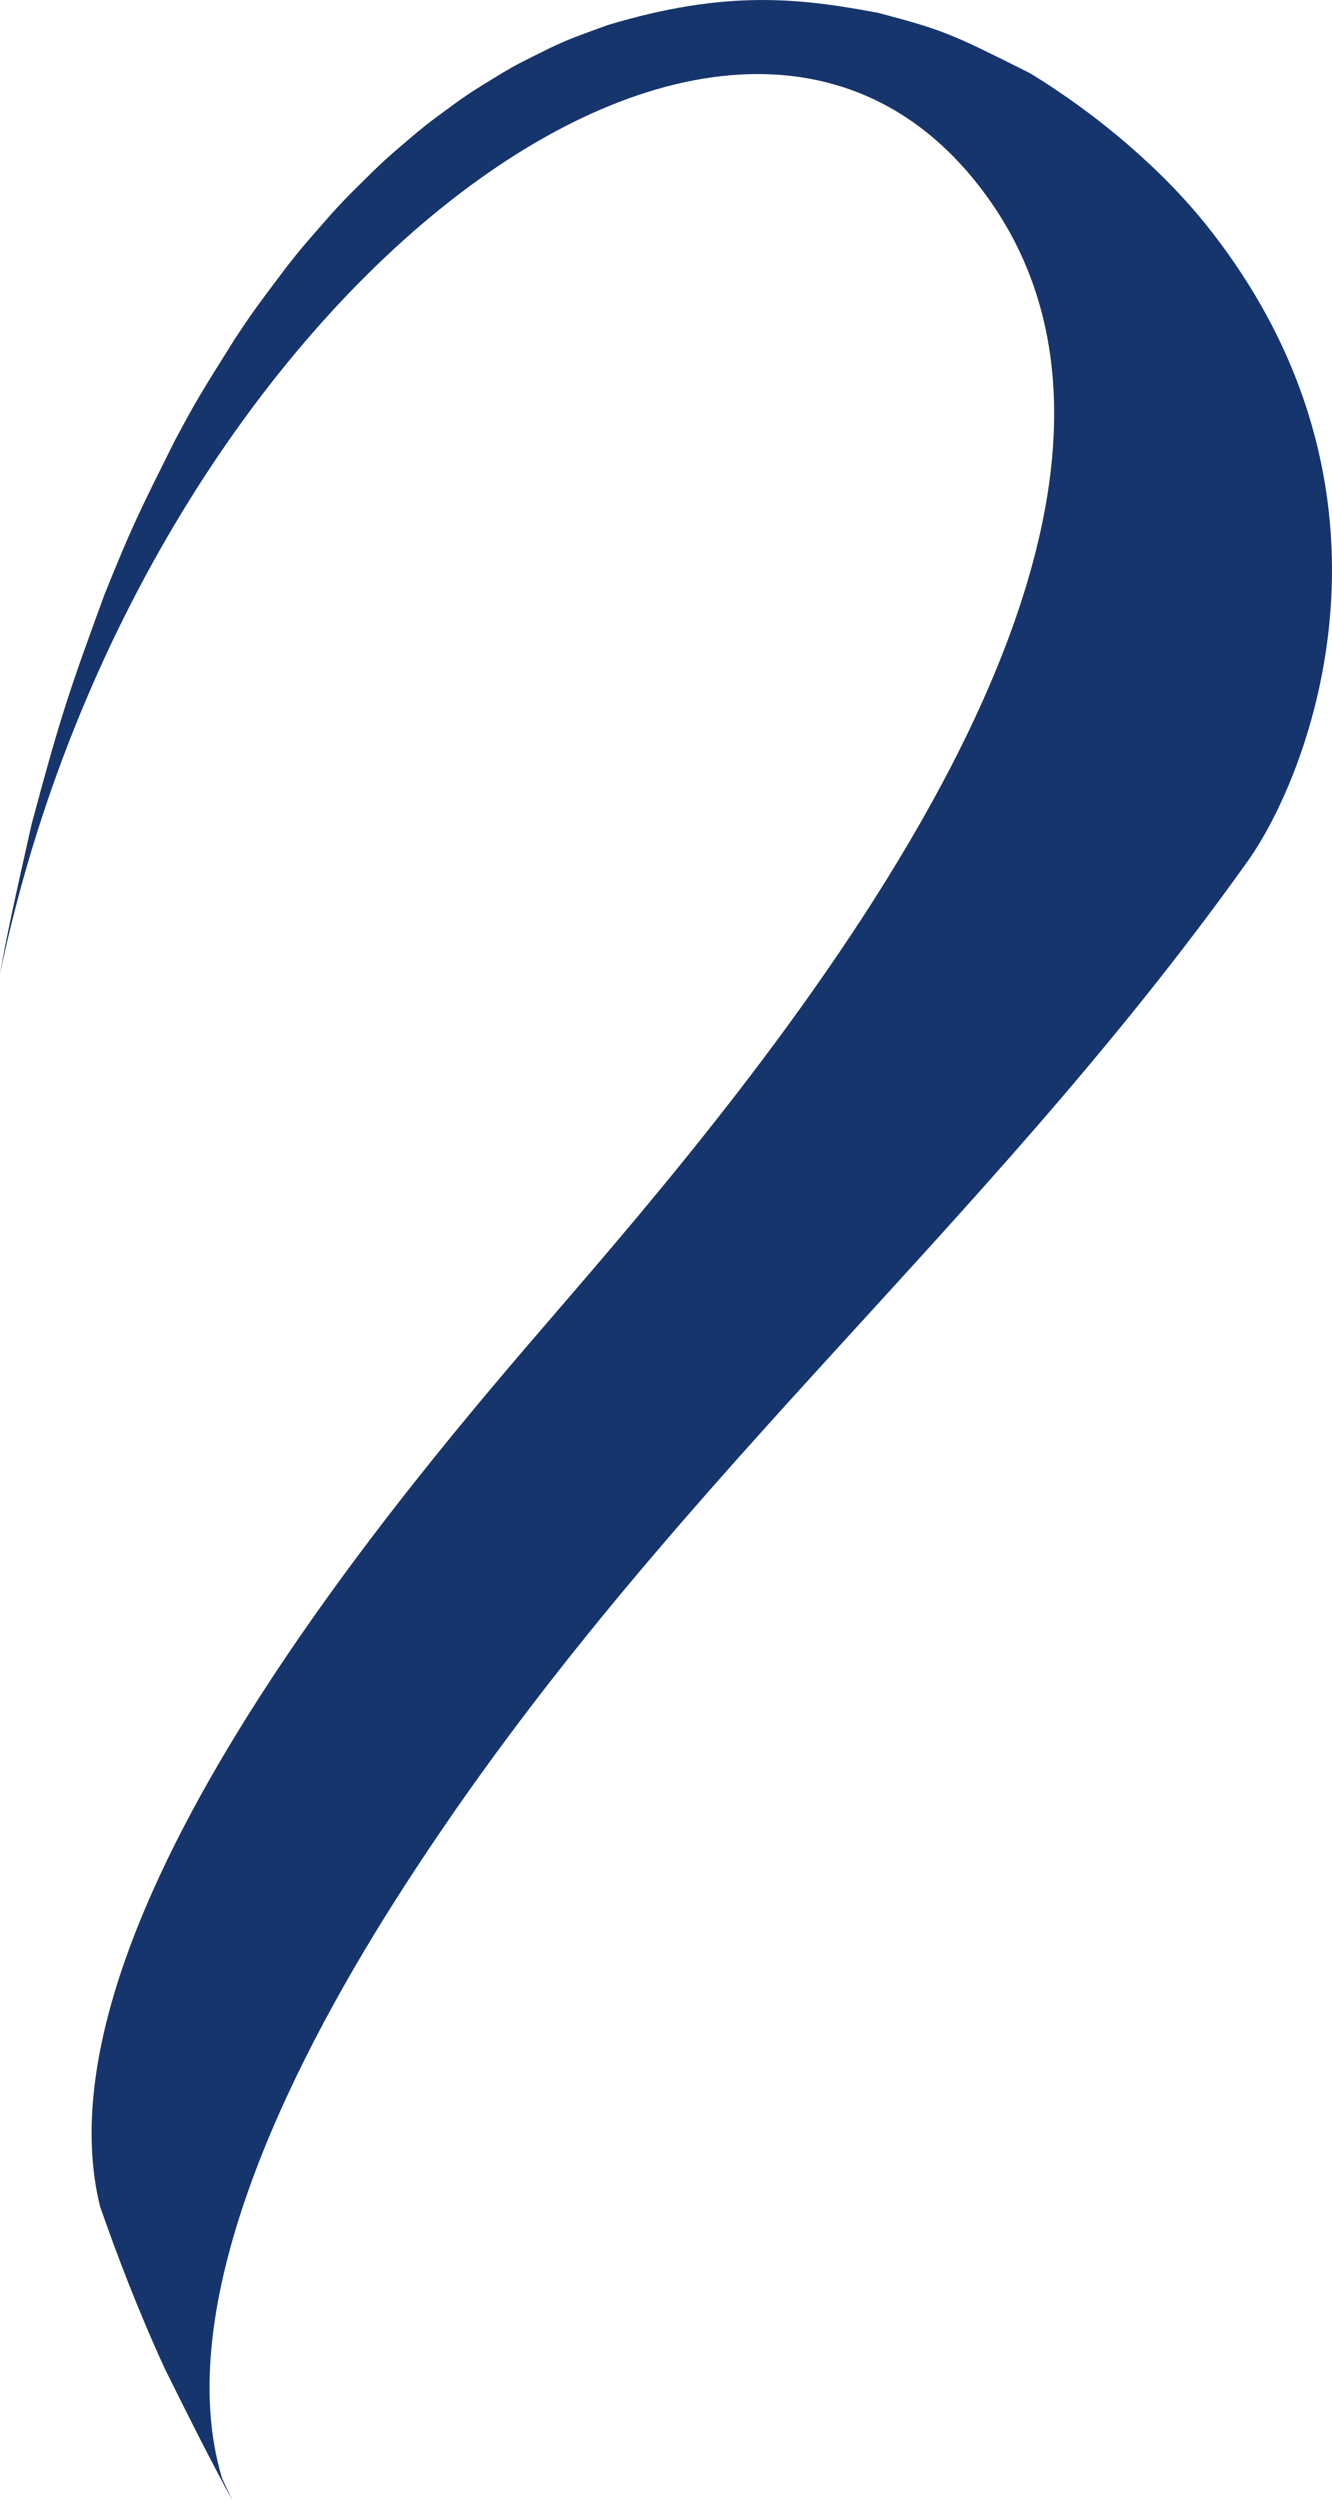 <?xml version="1.0" encoding="utf-8"?>
<!-- Generator: Adobe Illustrator 15.0.0, SVG Export Plug-In . SVG Version: 6.00 Build 0)  -->
<!DOCTYPE svg PUBLIC "-//W3C//DTD SVG 1.1//EN" "http://www.w3.org/Graphics/SVG/1.1/DTD/svg11.dtd">
<svg version="1.1" id="Mode_Isolation" xmlns="http://www.w3.org/2000/svg" xmlns:xlink="http://www.w3.org/1999/xlink" x="0px"
	 y="0px" width="78.844px" height="147.926px" viewBox="0 0 78.844 147.926" enable-background="new 0 0 78.844 147.926"
	 xml:space="preserve">
<path fill="#17356D" d="M71.426,13.34c-2.61-3.271-6.424-6.555-10.461-9.01c-4.58-2.297-5.059-2.537-8.991-3.571
	c-4.593-0.862-8.971-1.401-16.035,0.735c-2.254,0.823-2.254,0.823-3.373,1.34c-1.938,0.96-1.938,0.96-2.886,1.513
	C27.93,5.42,27.93,5.42,27.074,6.02c-1.659,1.213-1.659,1.213-2.47,1.878c-1.64,1.395-1.64,1.395-2.445,2.162
	c-1.625,1.595-1.686,1.658-2.523,2.573c-1.735,1.973-1.801,2.05-2.711,3.208c-1.884,2.507-1.996,2.657-3.037,4.23
	c-2.095,3.344-2.266,3.618-3.529,5.976c-2.16,4.324-2.55,5.103-4.167,9.107c-2.008,5.5-2.548,6.979-4.321,13.608
	C0.886,53.148,0.42,55.225,0,57.621c8.463-40.336,44.337-67.701,59.068-45.049l0,0c12.788,19.894-14.562,51.626-26.243,65.174
	c-8.518,9.882-31.019,36-26.905,52.792c1.059,3.039,2.304,6.272,3.838,9.609c1.175,2.369,2.749,5.524,3.997,7.779l-0.61-1.294
	c-3.04-10.115,3.856-24.115,10.176-34.075c15.328-24.159,34.511-39.12,50.538-61.612C77.476,45.867,84.091,29.215,71.426,13.34z"/>
</svg>
